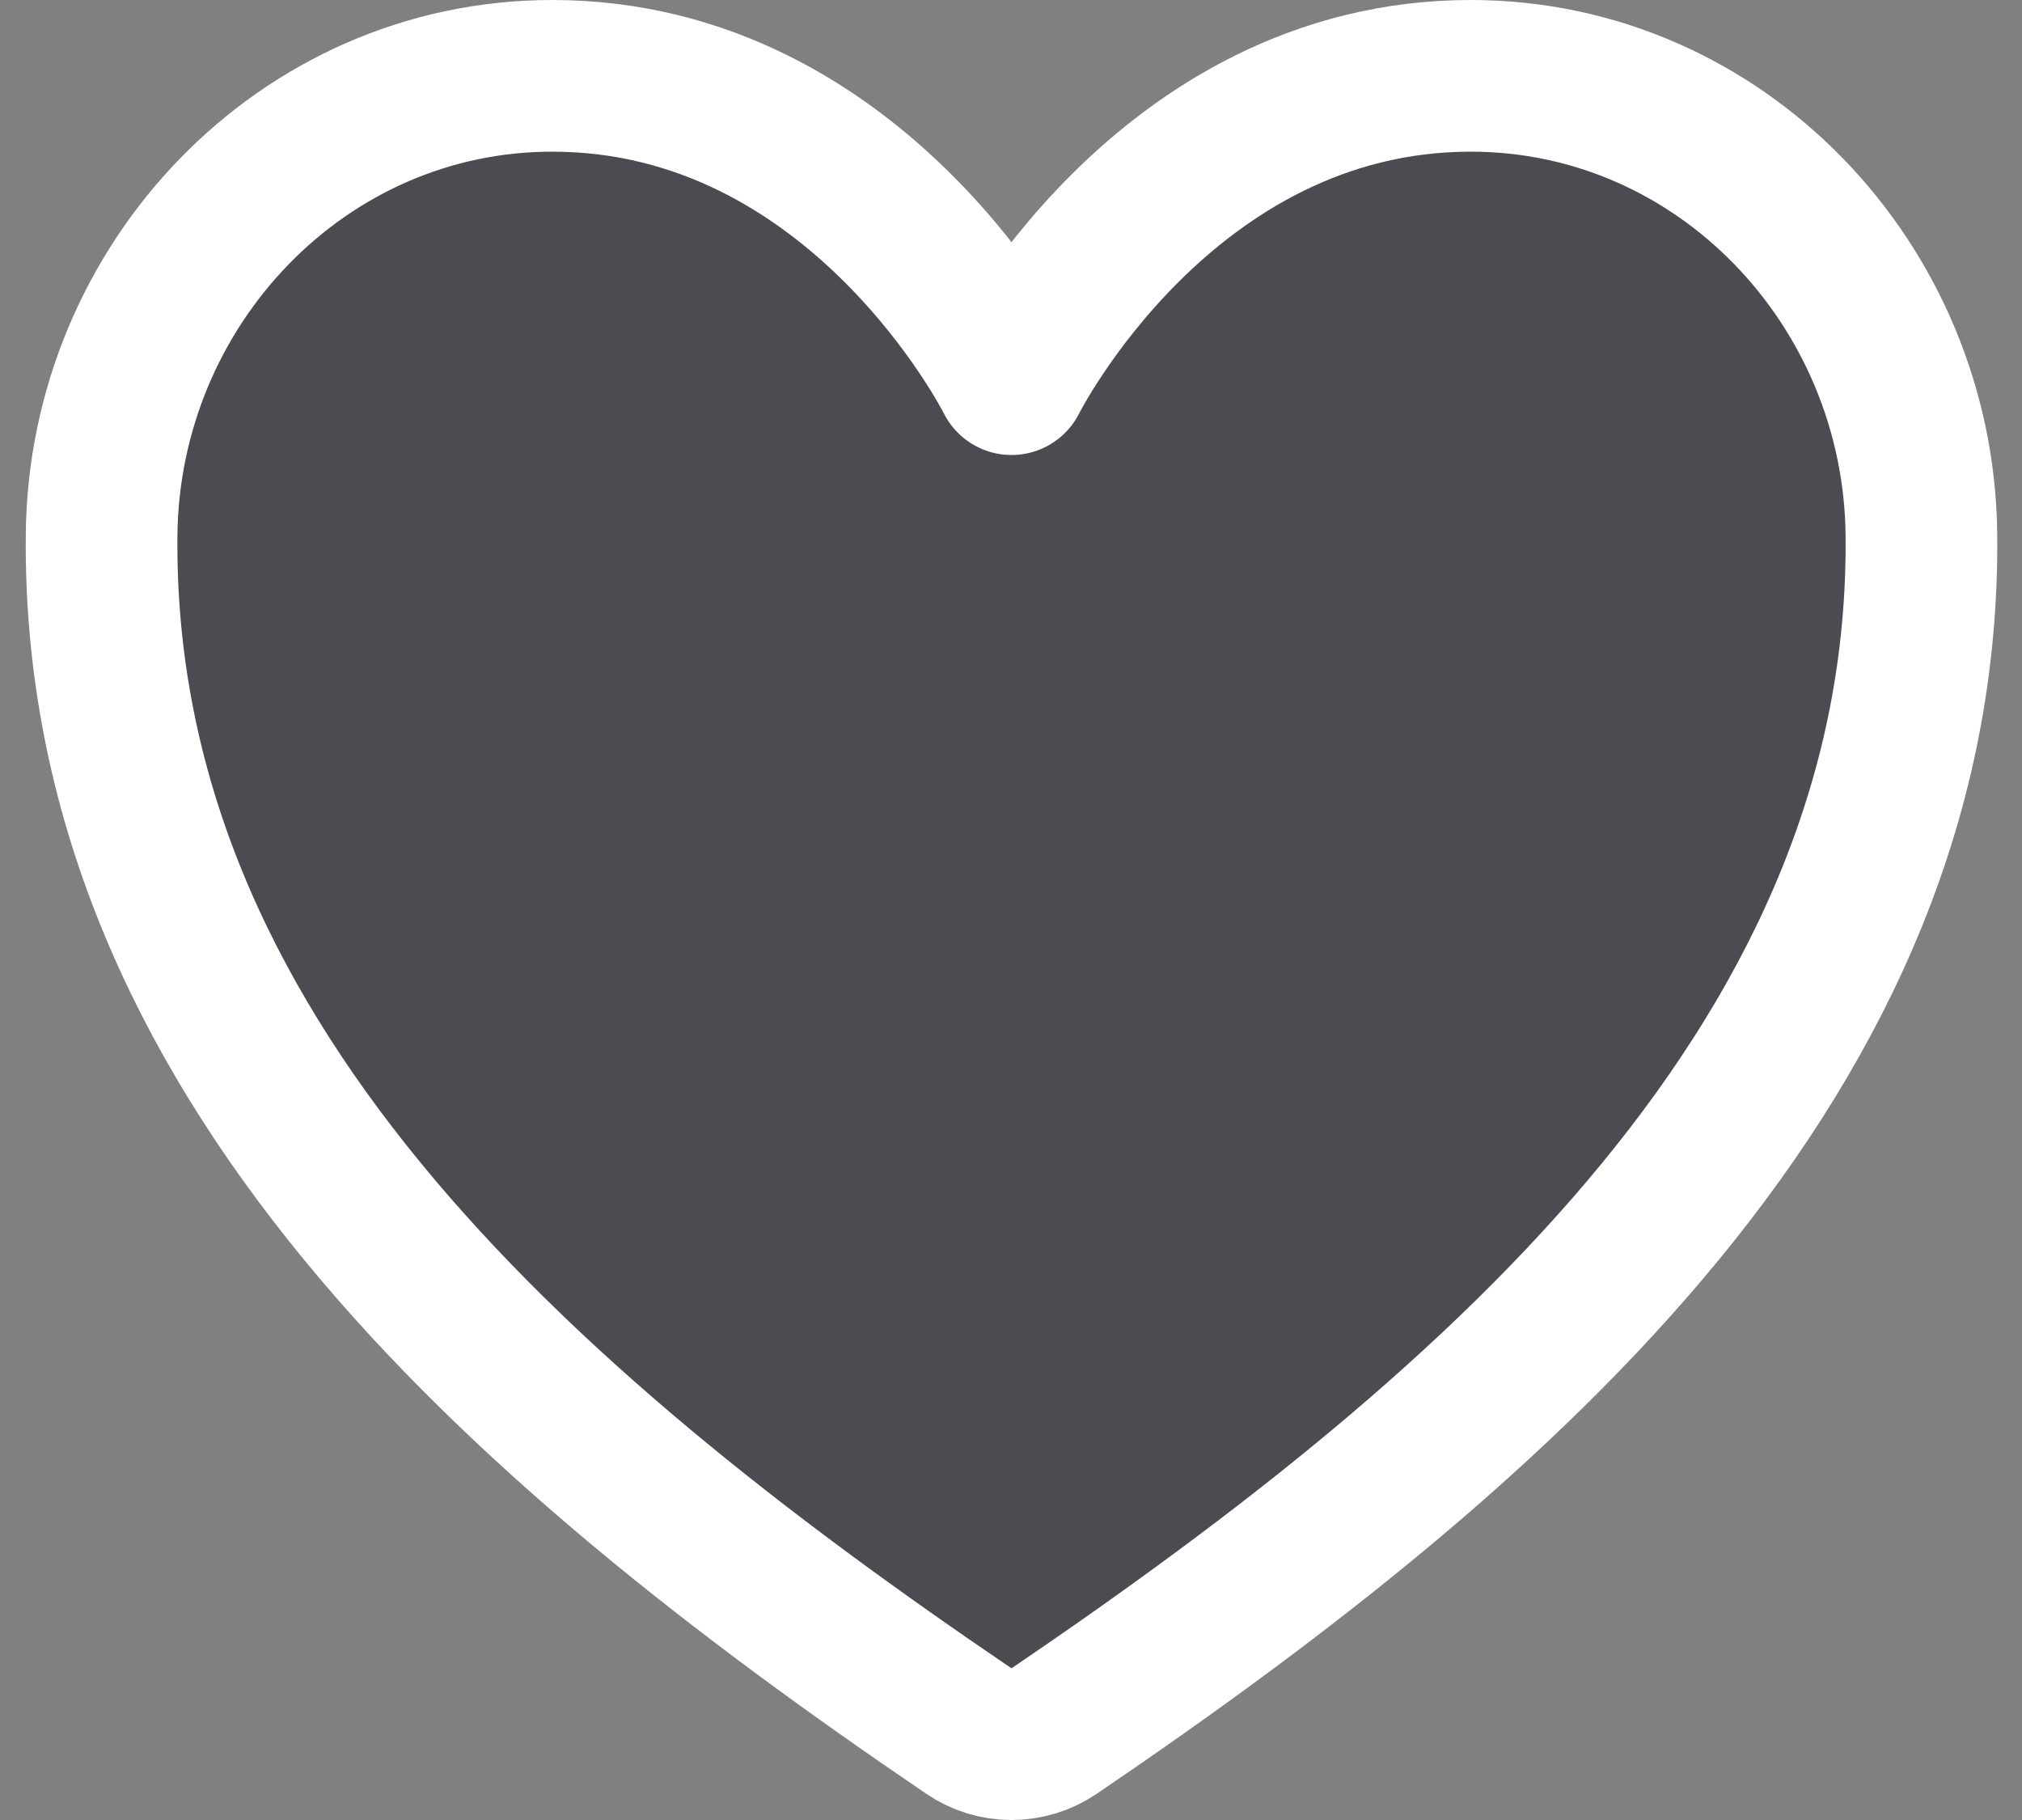 <svg width="20" height="18" viewBox="0 0 20 18" fill="none" xmlns="http://www.w3.org/2000/svg">
<rect x="0" y="0" width="20" height="18" fill="#808080" stroke="none"/>
<path d="M14.548 0.75C11.505 0.75 10.005 3.75 10.005 3.75C10.005 3.75 8.505 0.75 5.462 0.75C2.989 0.75 1.03 2.819 1.005 5.288C0.953 10.413 5.07 14.057 9.583 17.12C9.707 17.205 9.854 17.25 10.005 17.25C10.155 17.25 10.302 17.205 10.427 17.12C14.939 14.057 19.056 10.413 19.005 5.288C18.98 2.819 17.021 0.75 14.548 0.75Z" fill="#171923" fill-opacity="0.5" stroke="white" stroke-width="1.5" stroke-linecap="round" stroke-linejoin="round"/>
</svg>
